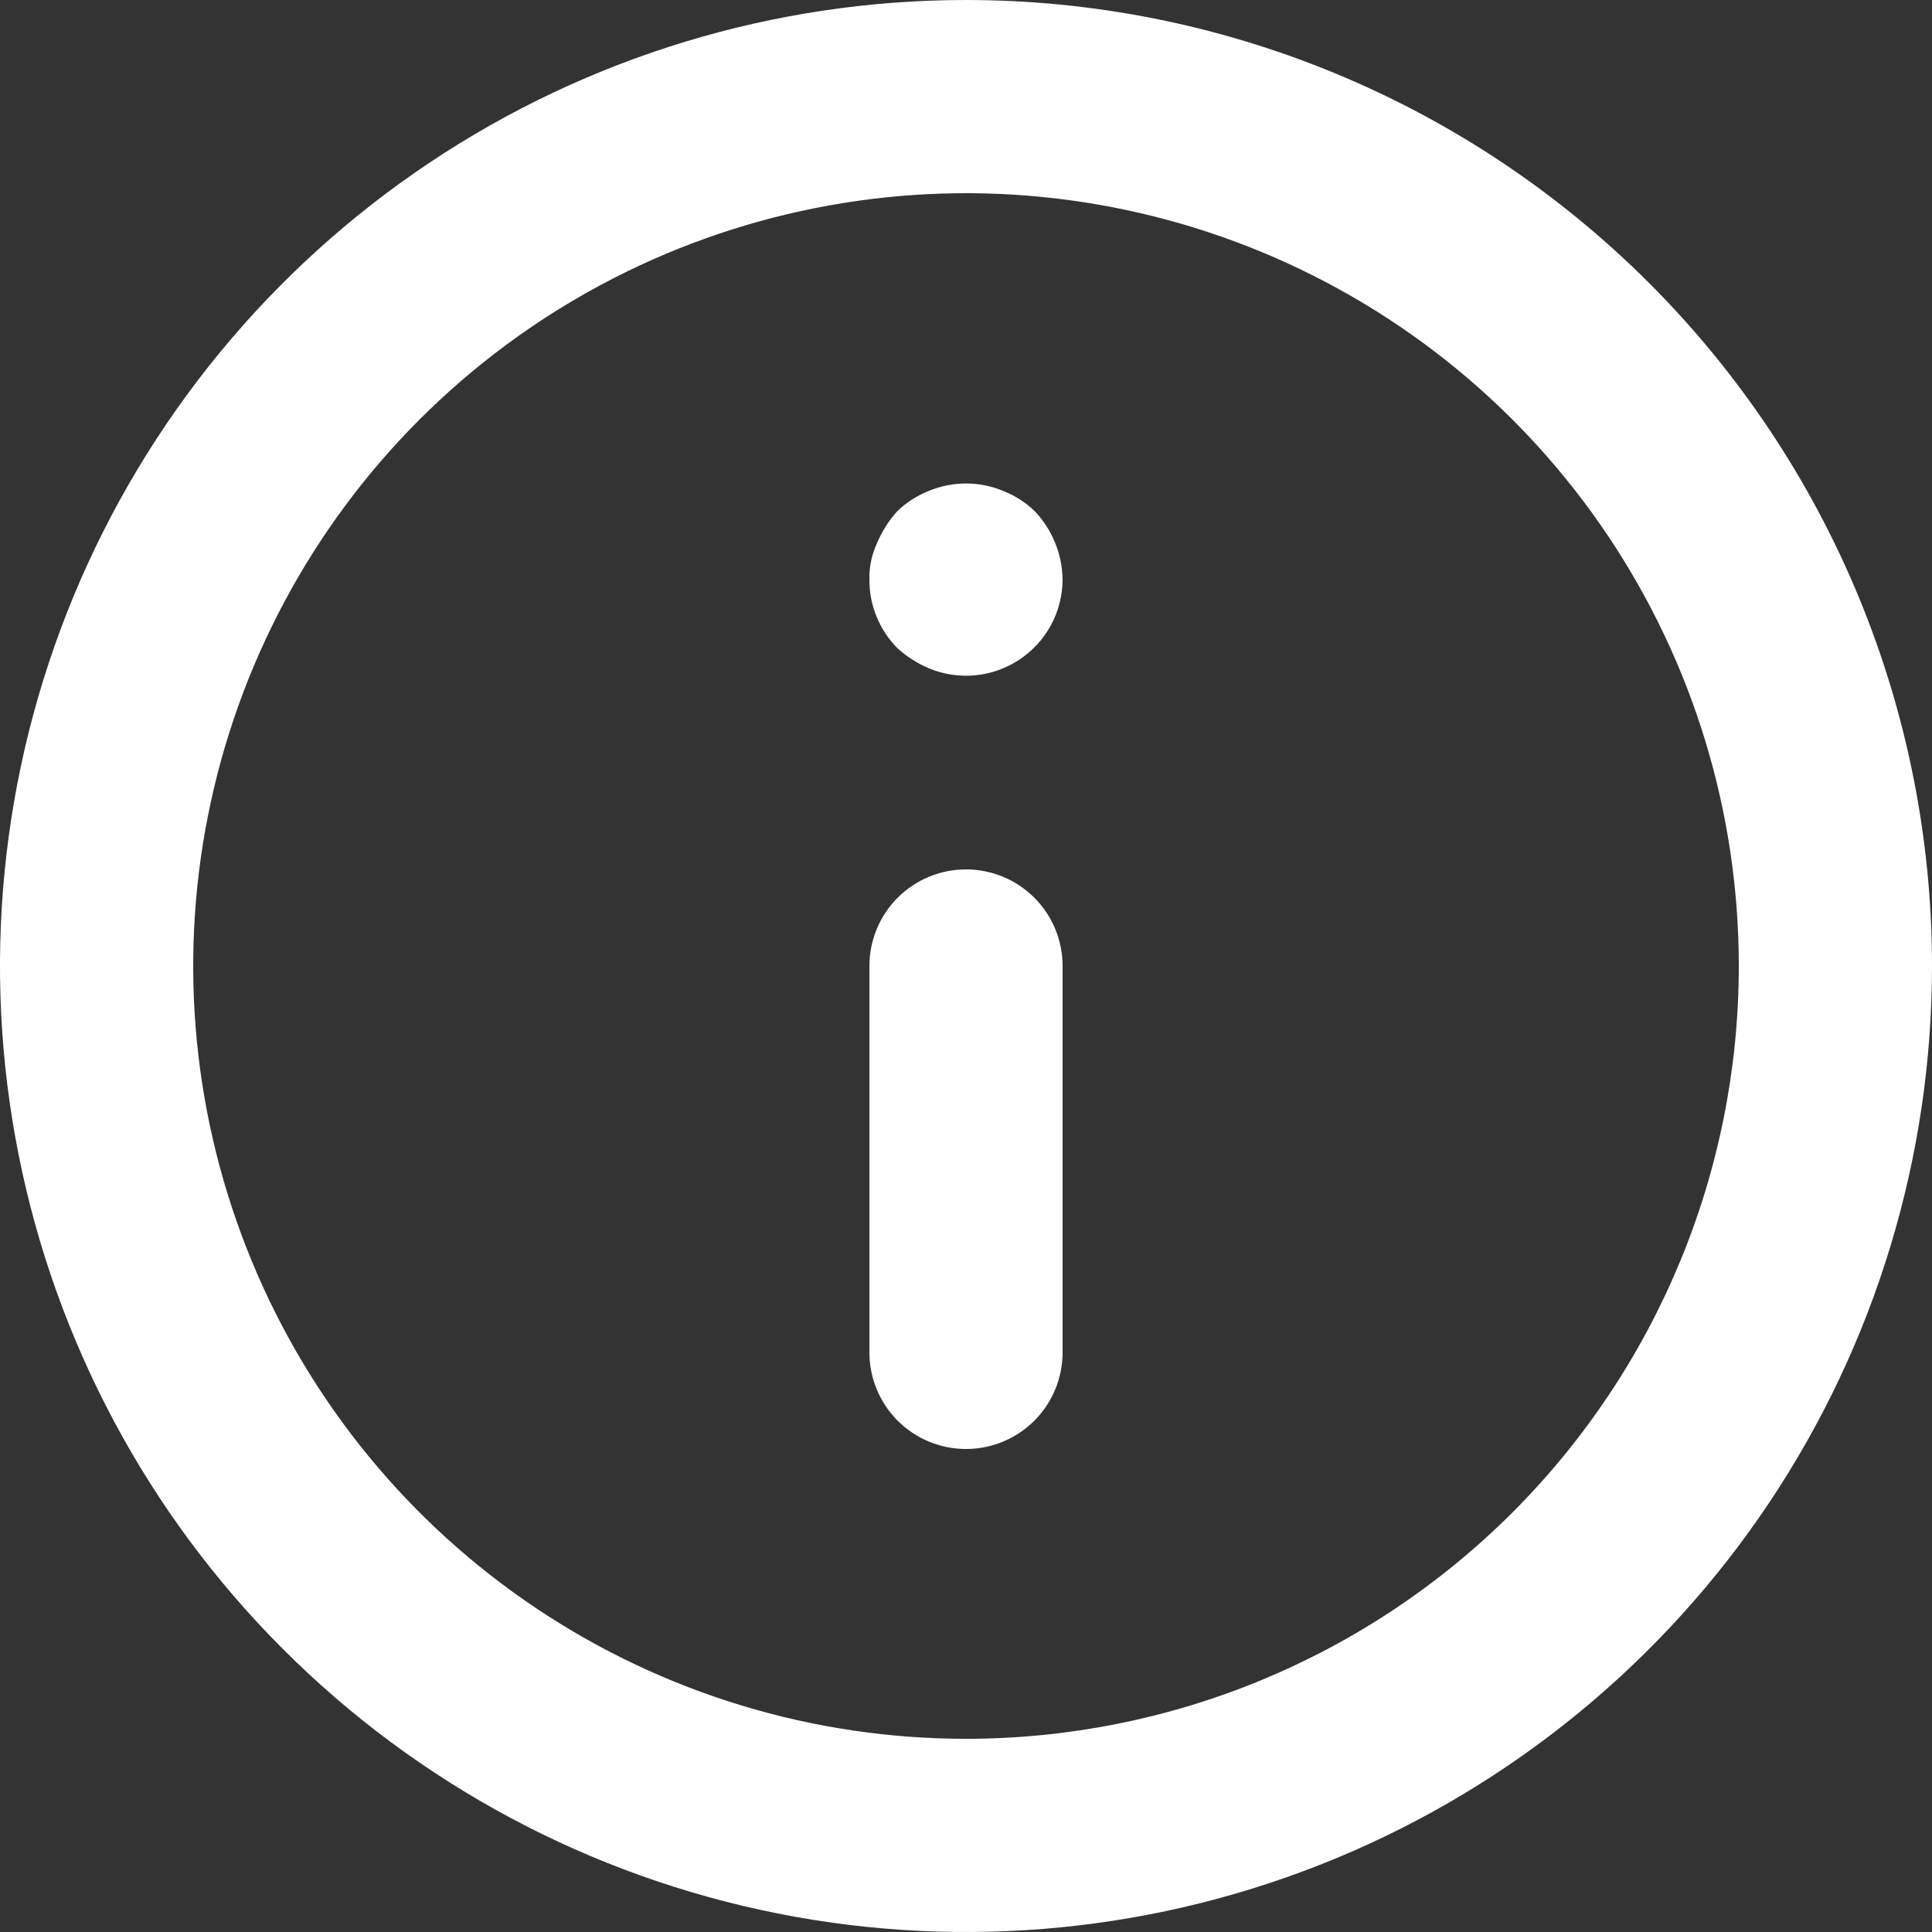 <svg width="33" height="33" viewBox="0 0 33 33" fill="none" xmlns="http://www.w3.org/2000/svg">
<rect x="0" y="0" width="33" height="33" fill="#333333" stroke="none"/>
<path d="M16.5 14.85C16.062 14.85 15.643 15.024 15.333 15.333C15.024 15.643 14.85 16.062 14.85 16.5V23.1C14.85 23.538 15.024 23.957 15.333 24.267C15.643 24.576 16.062 24.75 16.5 24.75C16.938 24.75 17.357 24.576 17.667 24.267C17.976 23.957 18.15 23.538 18.15 23.1V16.5C18.15 16.062 17.976 15.643 17.667 15.333C17.357 15.024 16.938 14.85 16.5 14.85ZM17.127 8.382C16.725 8.217 16.275 8.217 15.873 8.382C15.671 8.461 15.485 8.578 15.329 8.729C15.183 8.889 15.066 9.073 14.982 9.273C14.89 9.469 14.844 9.684 14.85 9.9C14.849 10.117 14.89 10.332 14.973 10.533C15.055 10.735 15.176 10.917 15.329 11.072C15.489 11.217 15.673 11.334 15.873 11.418C16.123 11.521 16.394 11.56 16.663 11.534C16.932 11.507 17.19 11.415 17.415 11.265C17.64 11.115 17.825 10.912 17.953 10.674C18.081 10.436 18.149 10.17 18.15 9.9C18.144 9.463 17.973 9.045 17.672 8.729C17.515 8.578 17.329 8.461 17.127 8.382ZM16.5 0C13.237 0 10.046 0.968 7.333 2.781C4.62 4.594 2.505 7.171 1.256 10.186C0.007 13.201 -0.32 16.518 0.317 19.719C0.954 22.92 2.525 25.86 4.833 28.167C7.14 30.475 10.08 32.046 13.281 32.683C16.482 33.32 19.799 32.993 22.814 31.744C25.829 30.495 28.406 28.38 30.219 25.667C32.032 22.953 33 19.763 33 16.5C33 14.333 32.573 12.188 31.744 10.186C30.915 8.184 29.699 6.365 28.167 4.833C26.635 3.301 24.816 2.085 22.814 1.256C20.812 0.427 18.667 0 16.5 0ZM16.5 29.7C13.889 29.7 11.337 28.926 9.166 27.475C6.996 26.025 5.304 23.963 4.305 21.551C3.306 19.139 3.044 16.485 3.554 13.925C4.063 11.364 5.32 9.012 7.166 7.166C9.012 5.32 11.364 4.063 13.925 3.554C16.485 3.044 19.139 3.306 21.551 4.305C23.963 5.304 26.025 6.996 27.475 9.166C28.926 11.337 29.7 13.889 29.7 16.5C29.7 20.001 28.309 23.358 25.834 25.834C23.358 28.309 20.001 29.7 16.5 29.7Z" fill="white"/>
</svg>

